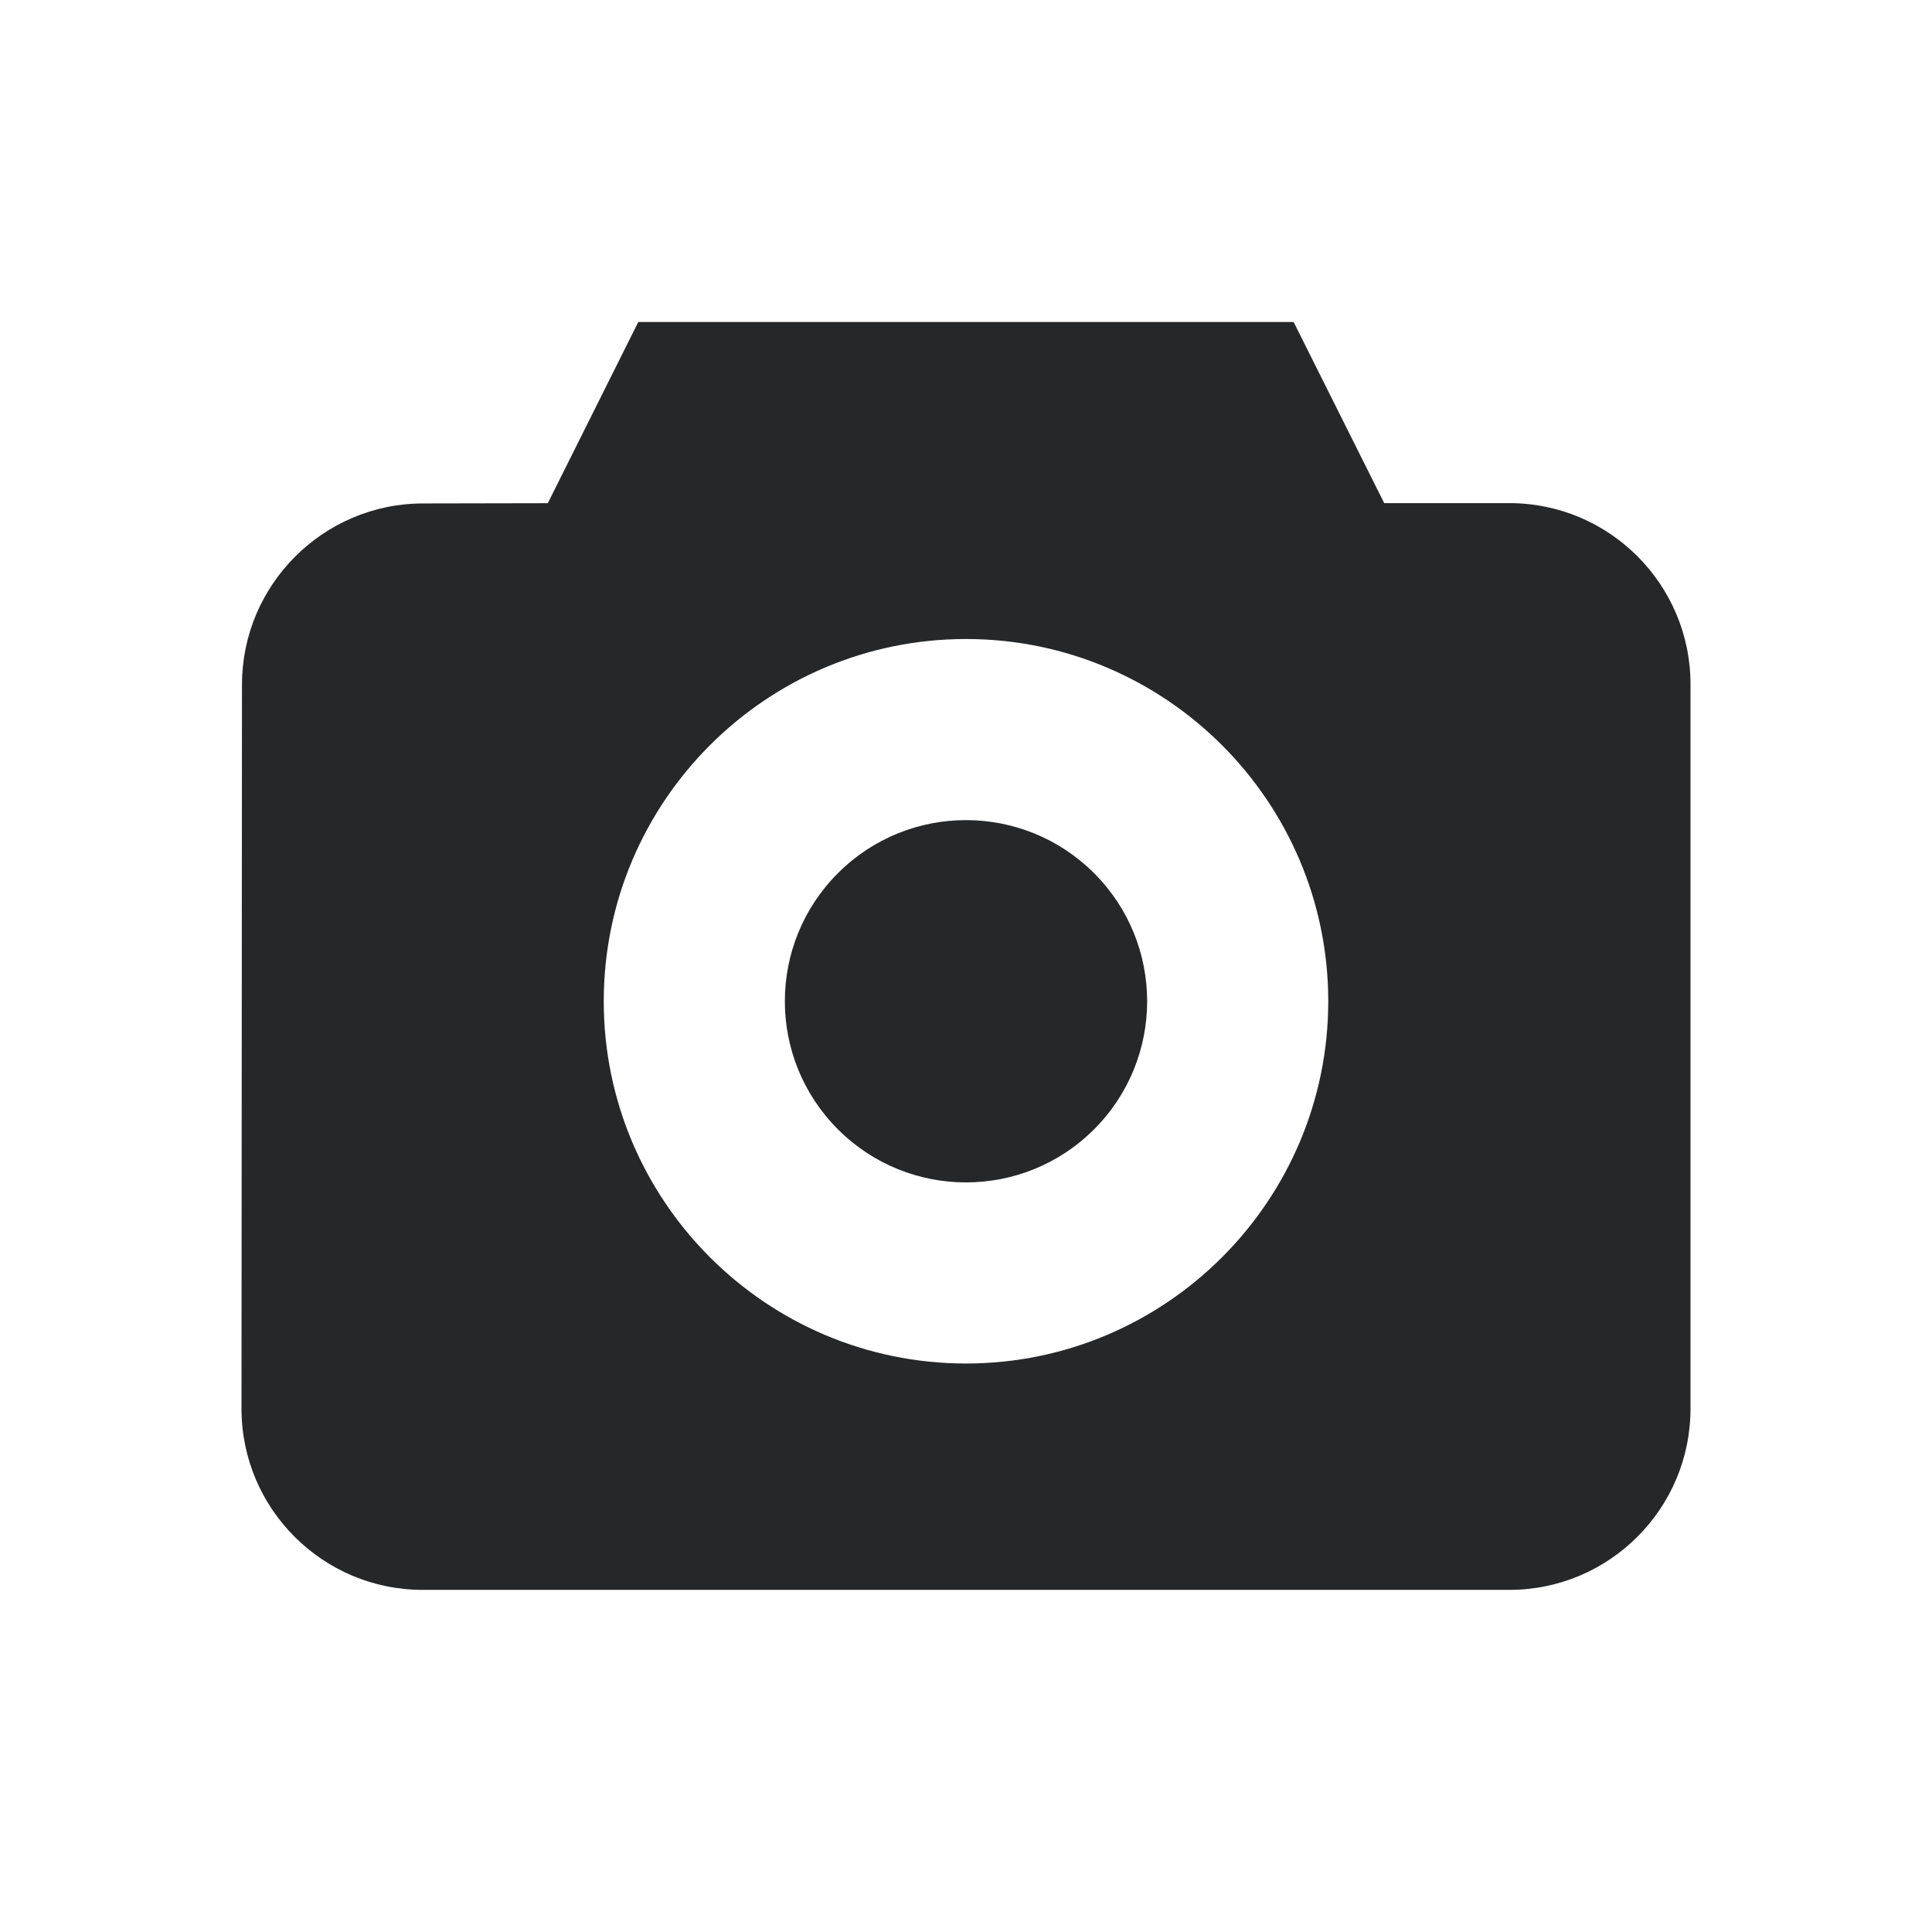 <svg width="24" height="24" viewBox="0 0 24 24" fill="none" xmlns="http://www.w3.org/2000/svg">
<path d="M13.591 10.847C14.47 11.725 14.47 13.15 13.591 14.029C12.712 14.908 11.287 14.908 10.409 14.029C9.53 13.15 9.53 11.725 10.409 10.847C11.287 9.968 12.712 9.968 13.591 10.847Z" fill="#262728"/>
<path d="M18.75 6.25H17.195L16.07 4H7.929L6.805 6.251L5.252 6.254C4.015 6.256 3.007 7.265 3.006 8.503L3 17.5C3 18.741 4.009 19.75 5.25 19.75H18.75C19.991 19.75 21 18.741 21 17.5V8.5C21 7.259 19.991 6.25 18.75 6.25ZM12 16.938C9.518 16.938 7.5 14.919 7.5 12.438C7.5 9.956 9.518 7.938 12 7.938C14.481 7.938 16.5 9.956 16.5 12.438C16.5 14.919 14.481 16.938 12 16.938Z" fill="#262728"/>
</svg>
